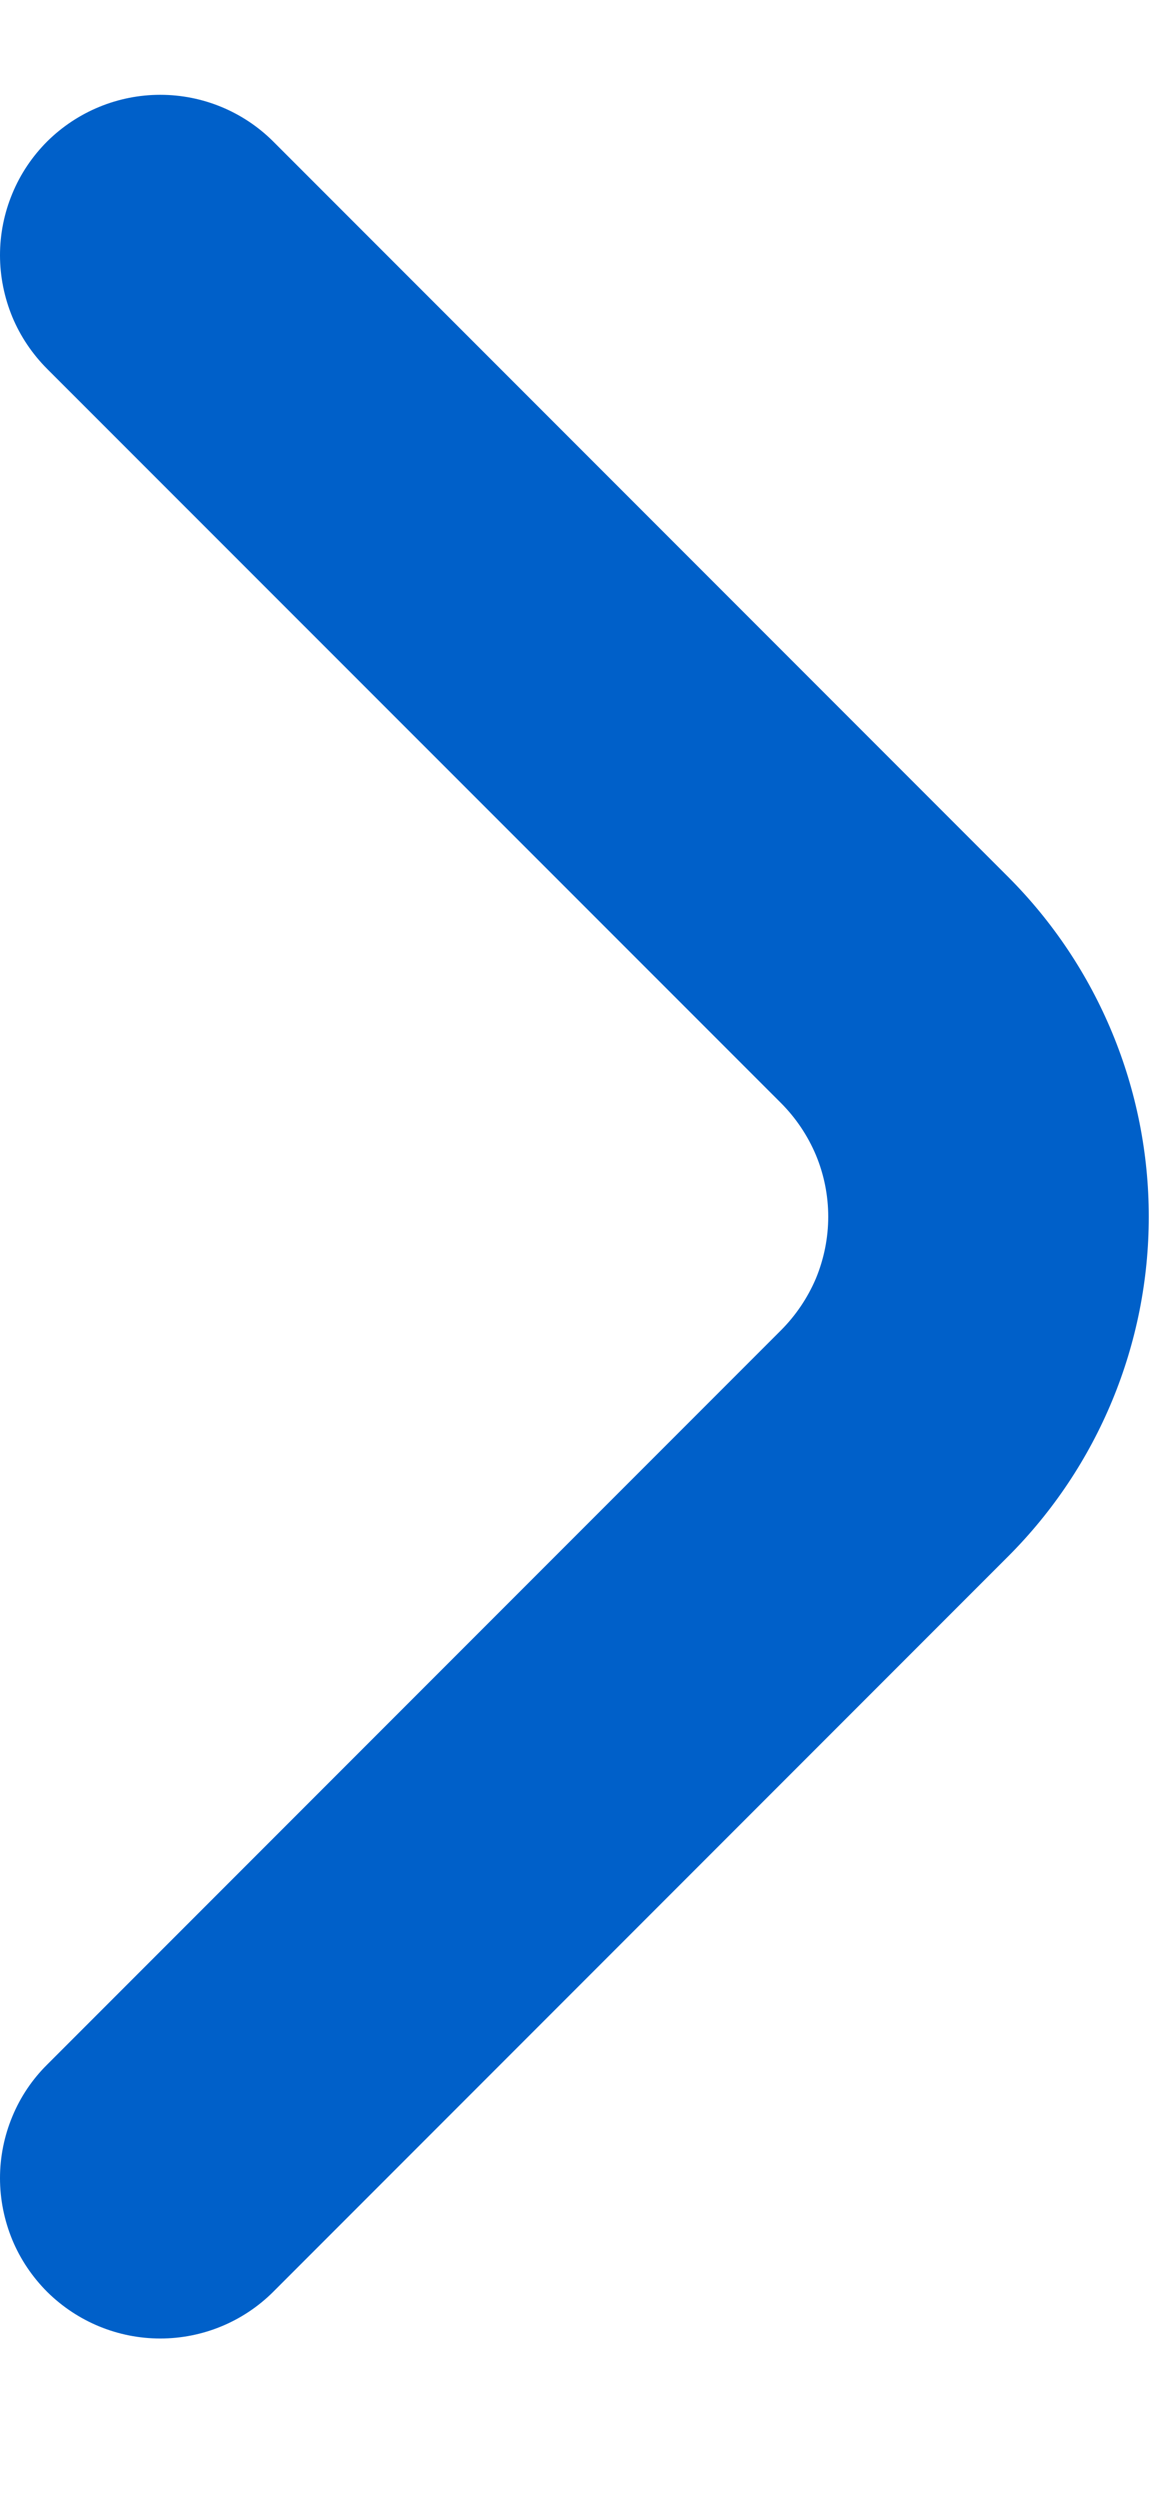 <svg width="6" height="13" viewBox="0 0 6 13" fill="none" xmlns="http://www.w3.org/2000/svg">
<path d="M0.246 0.735C0.168 0.813 0.106 0.905 0.064 1.007C0.022 1.108 0 1.217 0 1.327C0 1.437 0.022 1.546 0.064 1.648C0.106 1.749 0.168 1.841 0.246 1.919L4.063 5.735C4.141 5.813 4.203 5.905 4.246 6.007C4.288 6.108 4.31 6.217 4.31 6.327C4.31 6.437 4.288 6.546 4.246 6.648C4.203 6.749 4.141 6.841 4.063 6.919L0.246 10.736C0.168 10.813 0.106 10.905 0.064 11.007C0.022 11.108 0 11.217 0 11.327C0 11.437 0.022 11.546 0.064 11.648C0.106 11.749 0.168 11.841 0.246 11.919C0.403 12.074 0.614 12.161 0.834 12.161C1.054 12.161 1.265 12.074 1.421 11.919L5.246 8.094C5.715 7.625 5.978 6.99 5.978 6.327C5.978 5.665 5.715 5.029 5.246 4.56L1.421 0.735C1.265 0.58 1.054 0.493 0.834 0.493C0.614 0.493 0.403 0.58 0.246 0.735Z" fill="#0060C9"/>
</svg>

